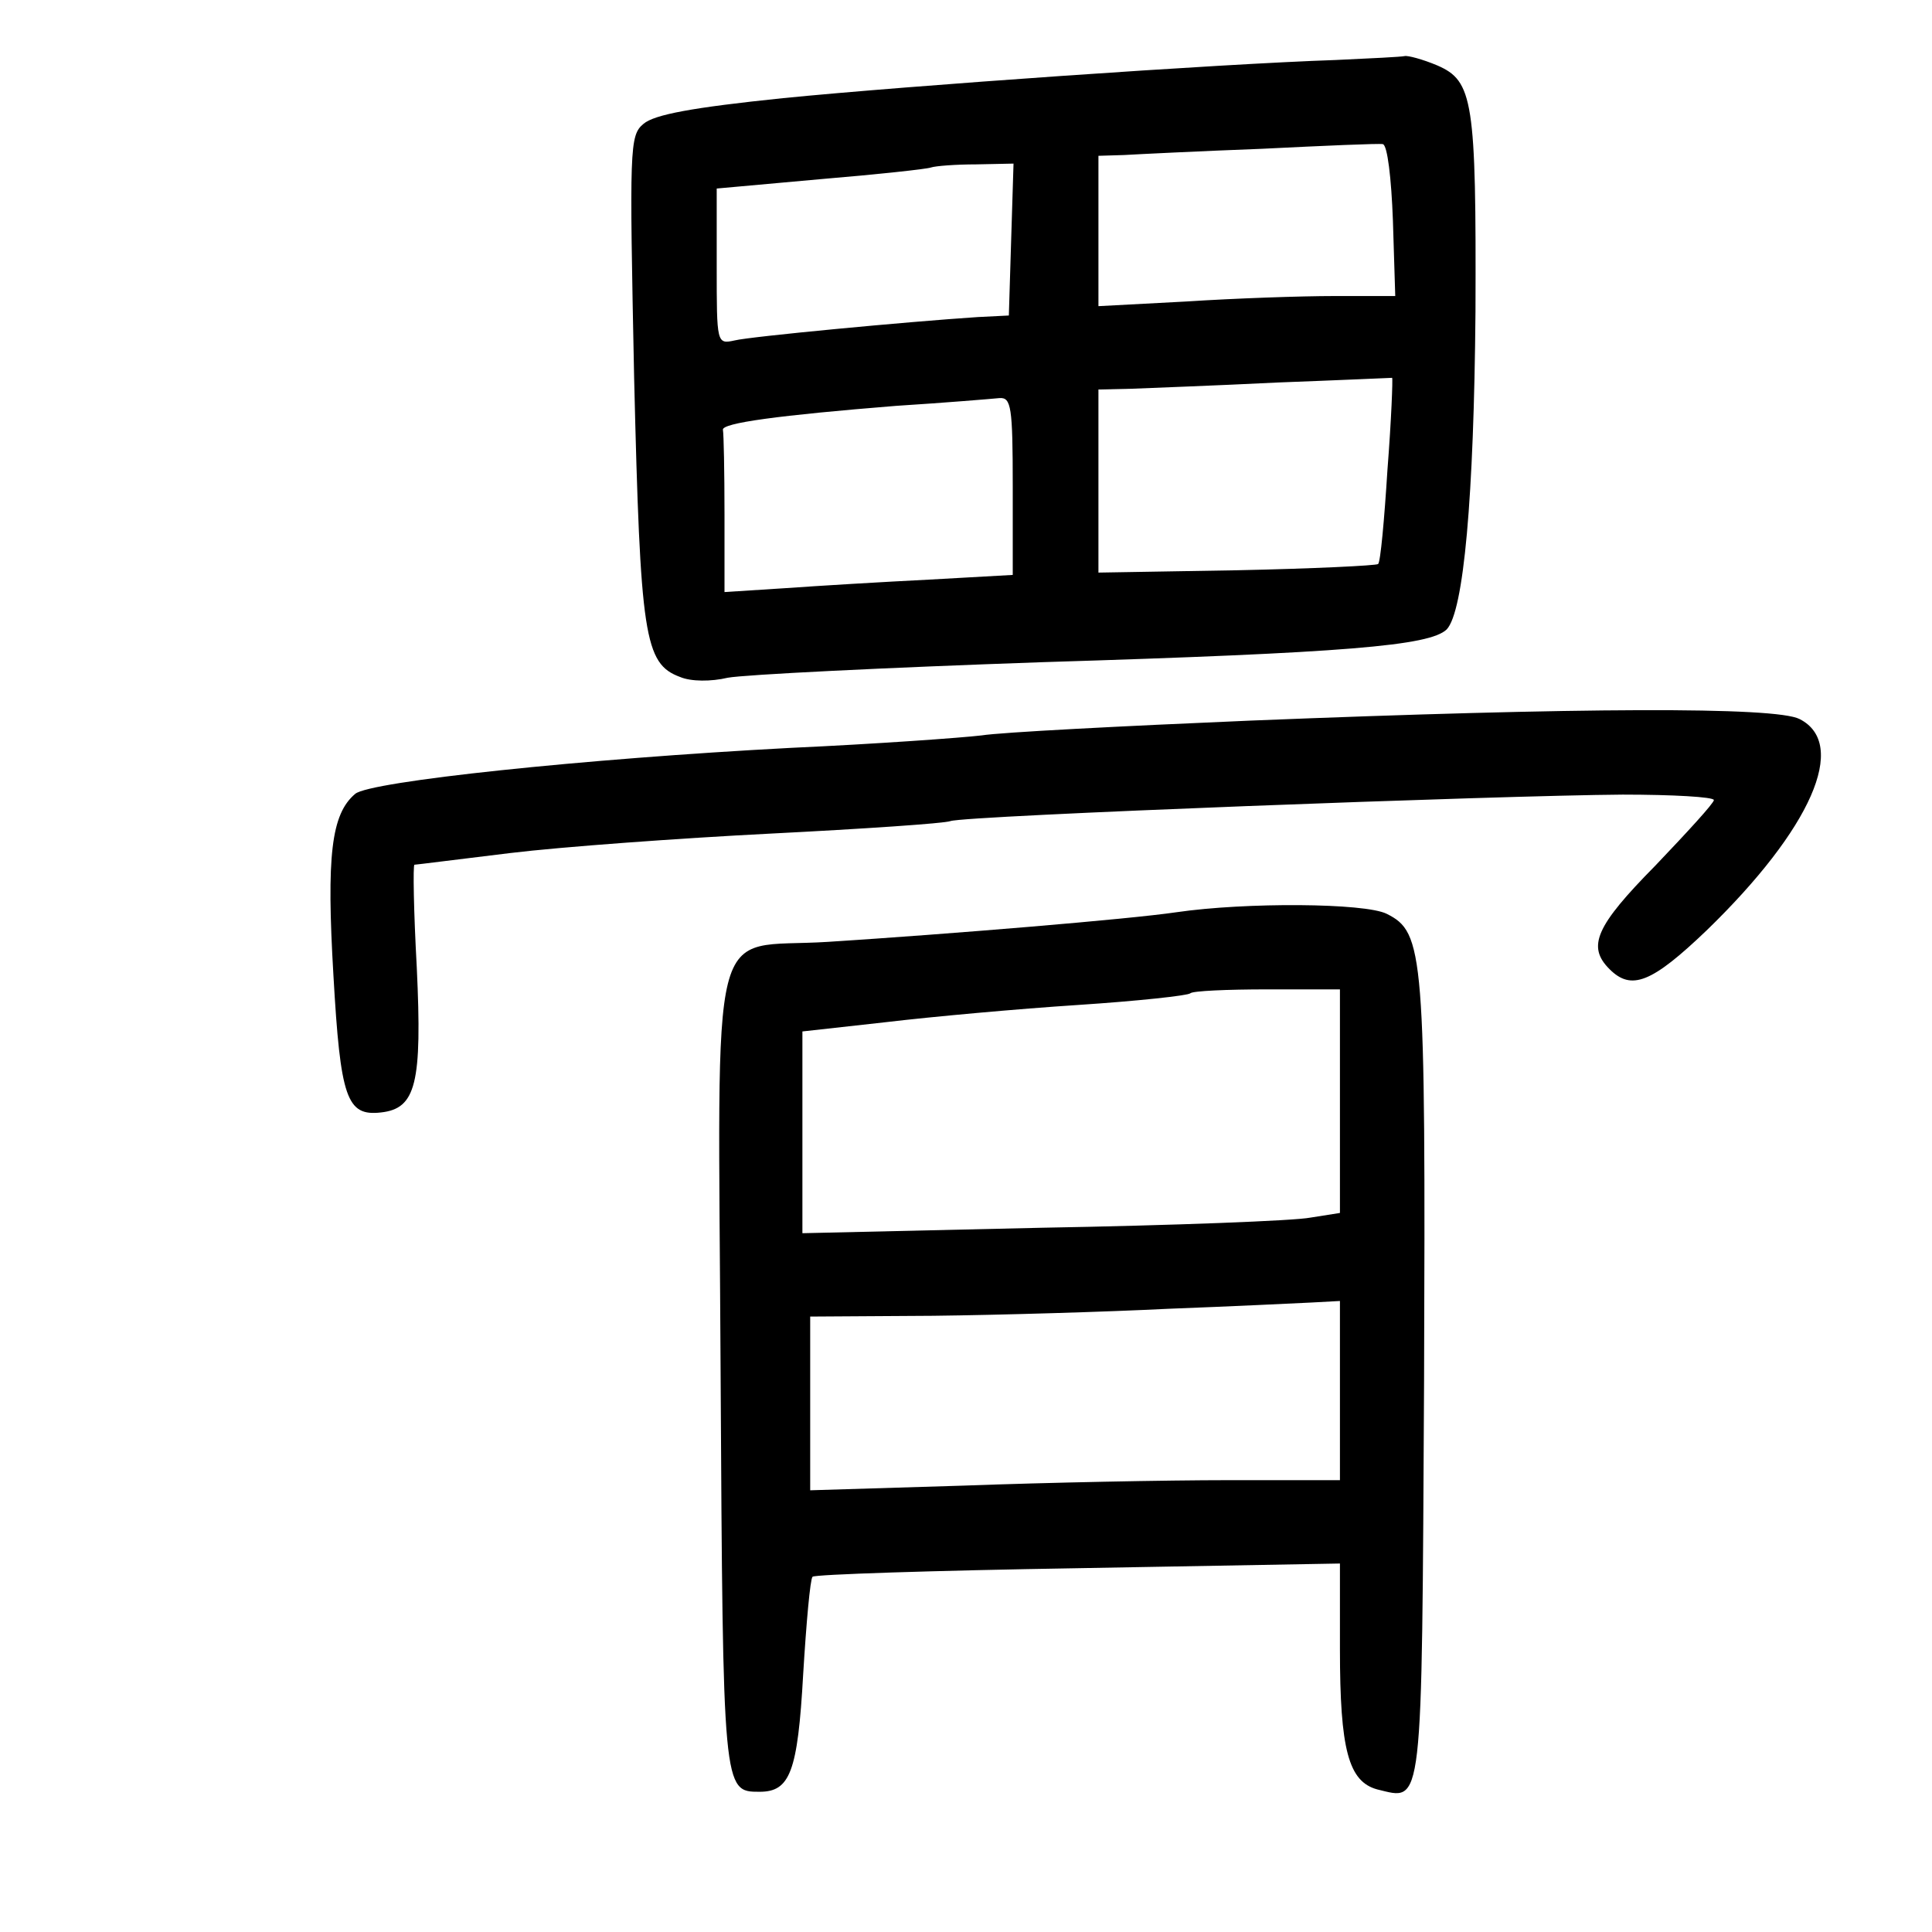 <?xml version="1.0" standalone="no"?>
<!DOCTYPE svg PUBLIC "-//W3C//DTD SVG 20010904//EN"
 "http://www.w3.org/TR/2001/REC-SVG-20010904/DTD/svg10.dtd">
<svg version="1.0" xmlns="http://www.w3.org/2000/svg"
 width="248pt" height="248pt" viewBox="0 0 248 248"
 preserveAspectRatio="xMidYMid meet">
<g transform="translate(0,248) scale(0.1,-0.1)"
fill="#000000" stroke="none">
<path d="M1715 2403 c-150 -5 -549 -33 -710 -49 -116 -12 -165 -21 -179 -33
-18 -15 -18 -30 -12 -326 8 -332 13 -367 59 -384 14 -6 40 -6 61 -1 21 4 202
13 404 20 390 12 497 21 519 42 22 23 35 170 37 408 1 271 -3 296 -49 316 -19
8 -38 13 -42 12 -4 -1 -44 -3 -88 -5z m73 -206 l3 -97 -78 0 c-43 0 -129 -3
-190 -7 l-113 -6 0 96 0 97 33 1 c17 1 97 5 177 8 80 4 150 7 155 6 6 -1 11
-44 13 -98z m-490 -24 l-3 -98 -40 -2 c-91 -6 -292 -25 -312 -30 -23 -5 -23
-4 -23 95 l0 100 133 12 c72 6 137 13 142 15 6 2 32 4 58 4 l48 1 -3 -97z
m483 -296 c-4 -64 -9 -119 -12 -121 -2 -2 -84 -6 -181 -8 l-178 -3 0 117 0
118 43 1 c23 1 107 4 187 8 80 3 146 6 147 6 1 -1 -1 -54 -6 -118z m-481 -21
l0 -114 -107 -6 c-60 -3 -143 -8 -185 -11 l-78 -5 0 100 c0 55 -1 103 -2 108
-3 9 73 19 222 31 63 4 123 9 133 10 15 1 17 -11 17 -113z"/>
<path d="M1605 1555 c-165 -7 -320 -15 -345 -19 -25 -3 -135 -11 -245 -16
-266 -14 -540 -43 -559 -59 -31 -26 -37 -80 -28 -233 9 -158 17 -181 61 -176
45 5 53 37 46 186 -4 72 -5 132 -3 132 2 0 57 7 123 15 66 8 217 19 335 25
118 6 222 13 230 16 19 7 707 33 863 34 64 0 117 -3 117 -7 0 -4 -34 -41 -75
-84 -77 -78 -88 -104 -59 -133 28 -28 54 -18 125 50 134 130 182 239 119 271
-31 16 -282 15 -705 -2z"/>
<path d="M1510 1309 c-61 -9 -291 -28 -447 -38 -156 -10 -141 51 -138 -552 3
-539 3 -539 50 -539 39 0 49 25 56 151 4 66 9 122 12 125 2 3 156 8 341 11
l336 6 0 -110 c0 -129 11 -170 48 -180 59 -14 57 -34 60 525 2 550 0 575 -48
599 -28 14 -181 15 -270 2z m210 -243 l0 -143 -38 -6 c-20 -4 -175 -10 -345
-13 l-307 -7 0 129 0 130 108 12 c59 7 169 17 246 22 76 5 141 12 144 15 3 3
47 5 99 5 l93 0 0 -144z m0 -371 l0 -115 -143 0 c-79 0 -232 -3 -340 -7 l-197
-6 0 111 0 112 158 1 c86 1 222 5 302 9 80 3 162 7 183 8 l37 2 0 -115z"/>
</g>
</svg>
